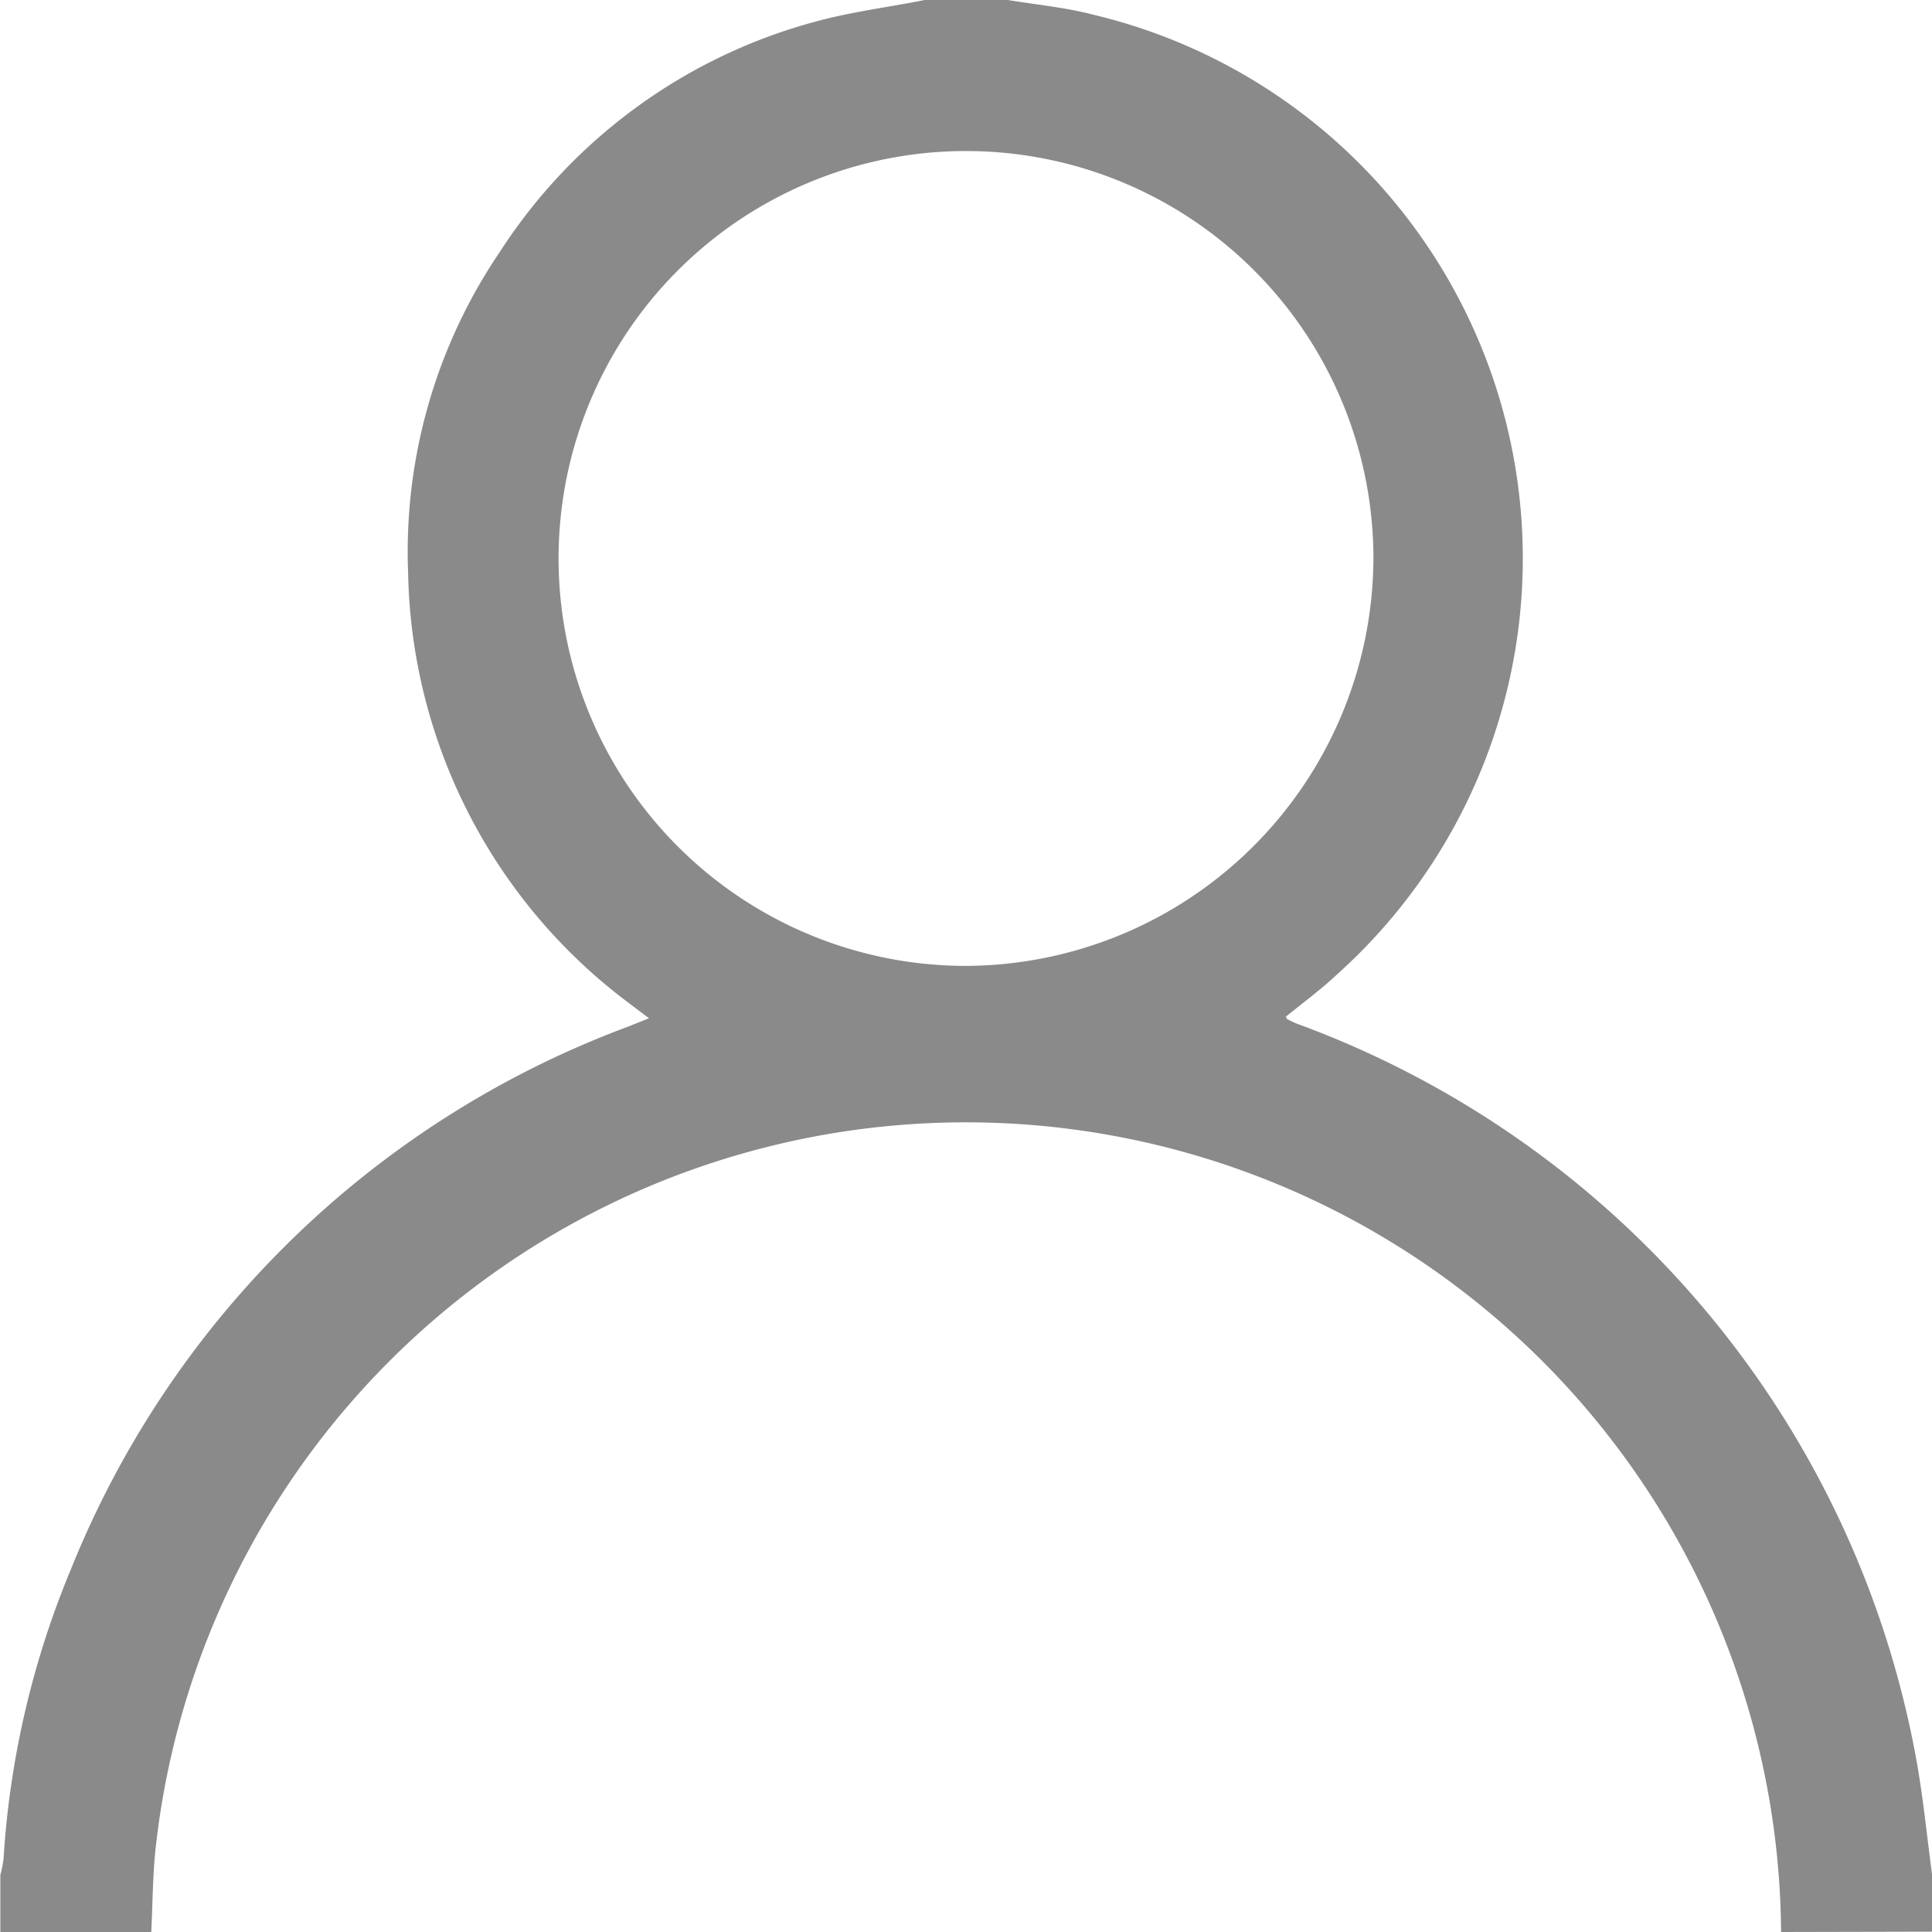 <svg xmlns="http://www.w3.org/2000/svg" width="17" height="17" viewBox="0 0 17 17">
  <g id="Groupe_390" data-name="Groupe 390" transform="translate(-319.161 -225.561)">
    <path id="Tracé_290" data-name="Tracé 290" d="M334.833,242.561a7.173,7.173,0,0,0-14.3-.761c-.029.252-.028.507-.041.761h-1.328v-.5a1.088,1.088,0,0,0,.028-.142,7.882,7.882,0,0,1,.589-2.54,8.461,8.461,0,0,1,4.9-4.782l.191-.076c-.074-.056-.123-.092-.171-.129a4.839,4.839,0,0,1-1.949-3.792,4.7,4.7,0,0,1,.808-2.824,4.785,4.785,0,0,1,2.762-2.021c.328-.091.67-.132,1.006-.2h.664c.266.045.538.069.8.138a4.917,4.917,0,0,1,2.136,8.44c-.142.134-.3.25-.453.374.009.014.01.02.014.023.03.014.059.029.09.041a8.515,8.515,0,0,1,5.45,6.506c.057.325.089.654.133.981v.5Zm-3.587-12.092a3.585,3.585,0,1,0-3.588,3.591A3.6,3.6,0,0,0,331.246,230.469Z" transform="translate(0 0)" fill="#8a8a8a"/>
  </g>
</svg>
